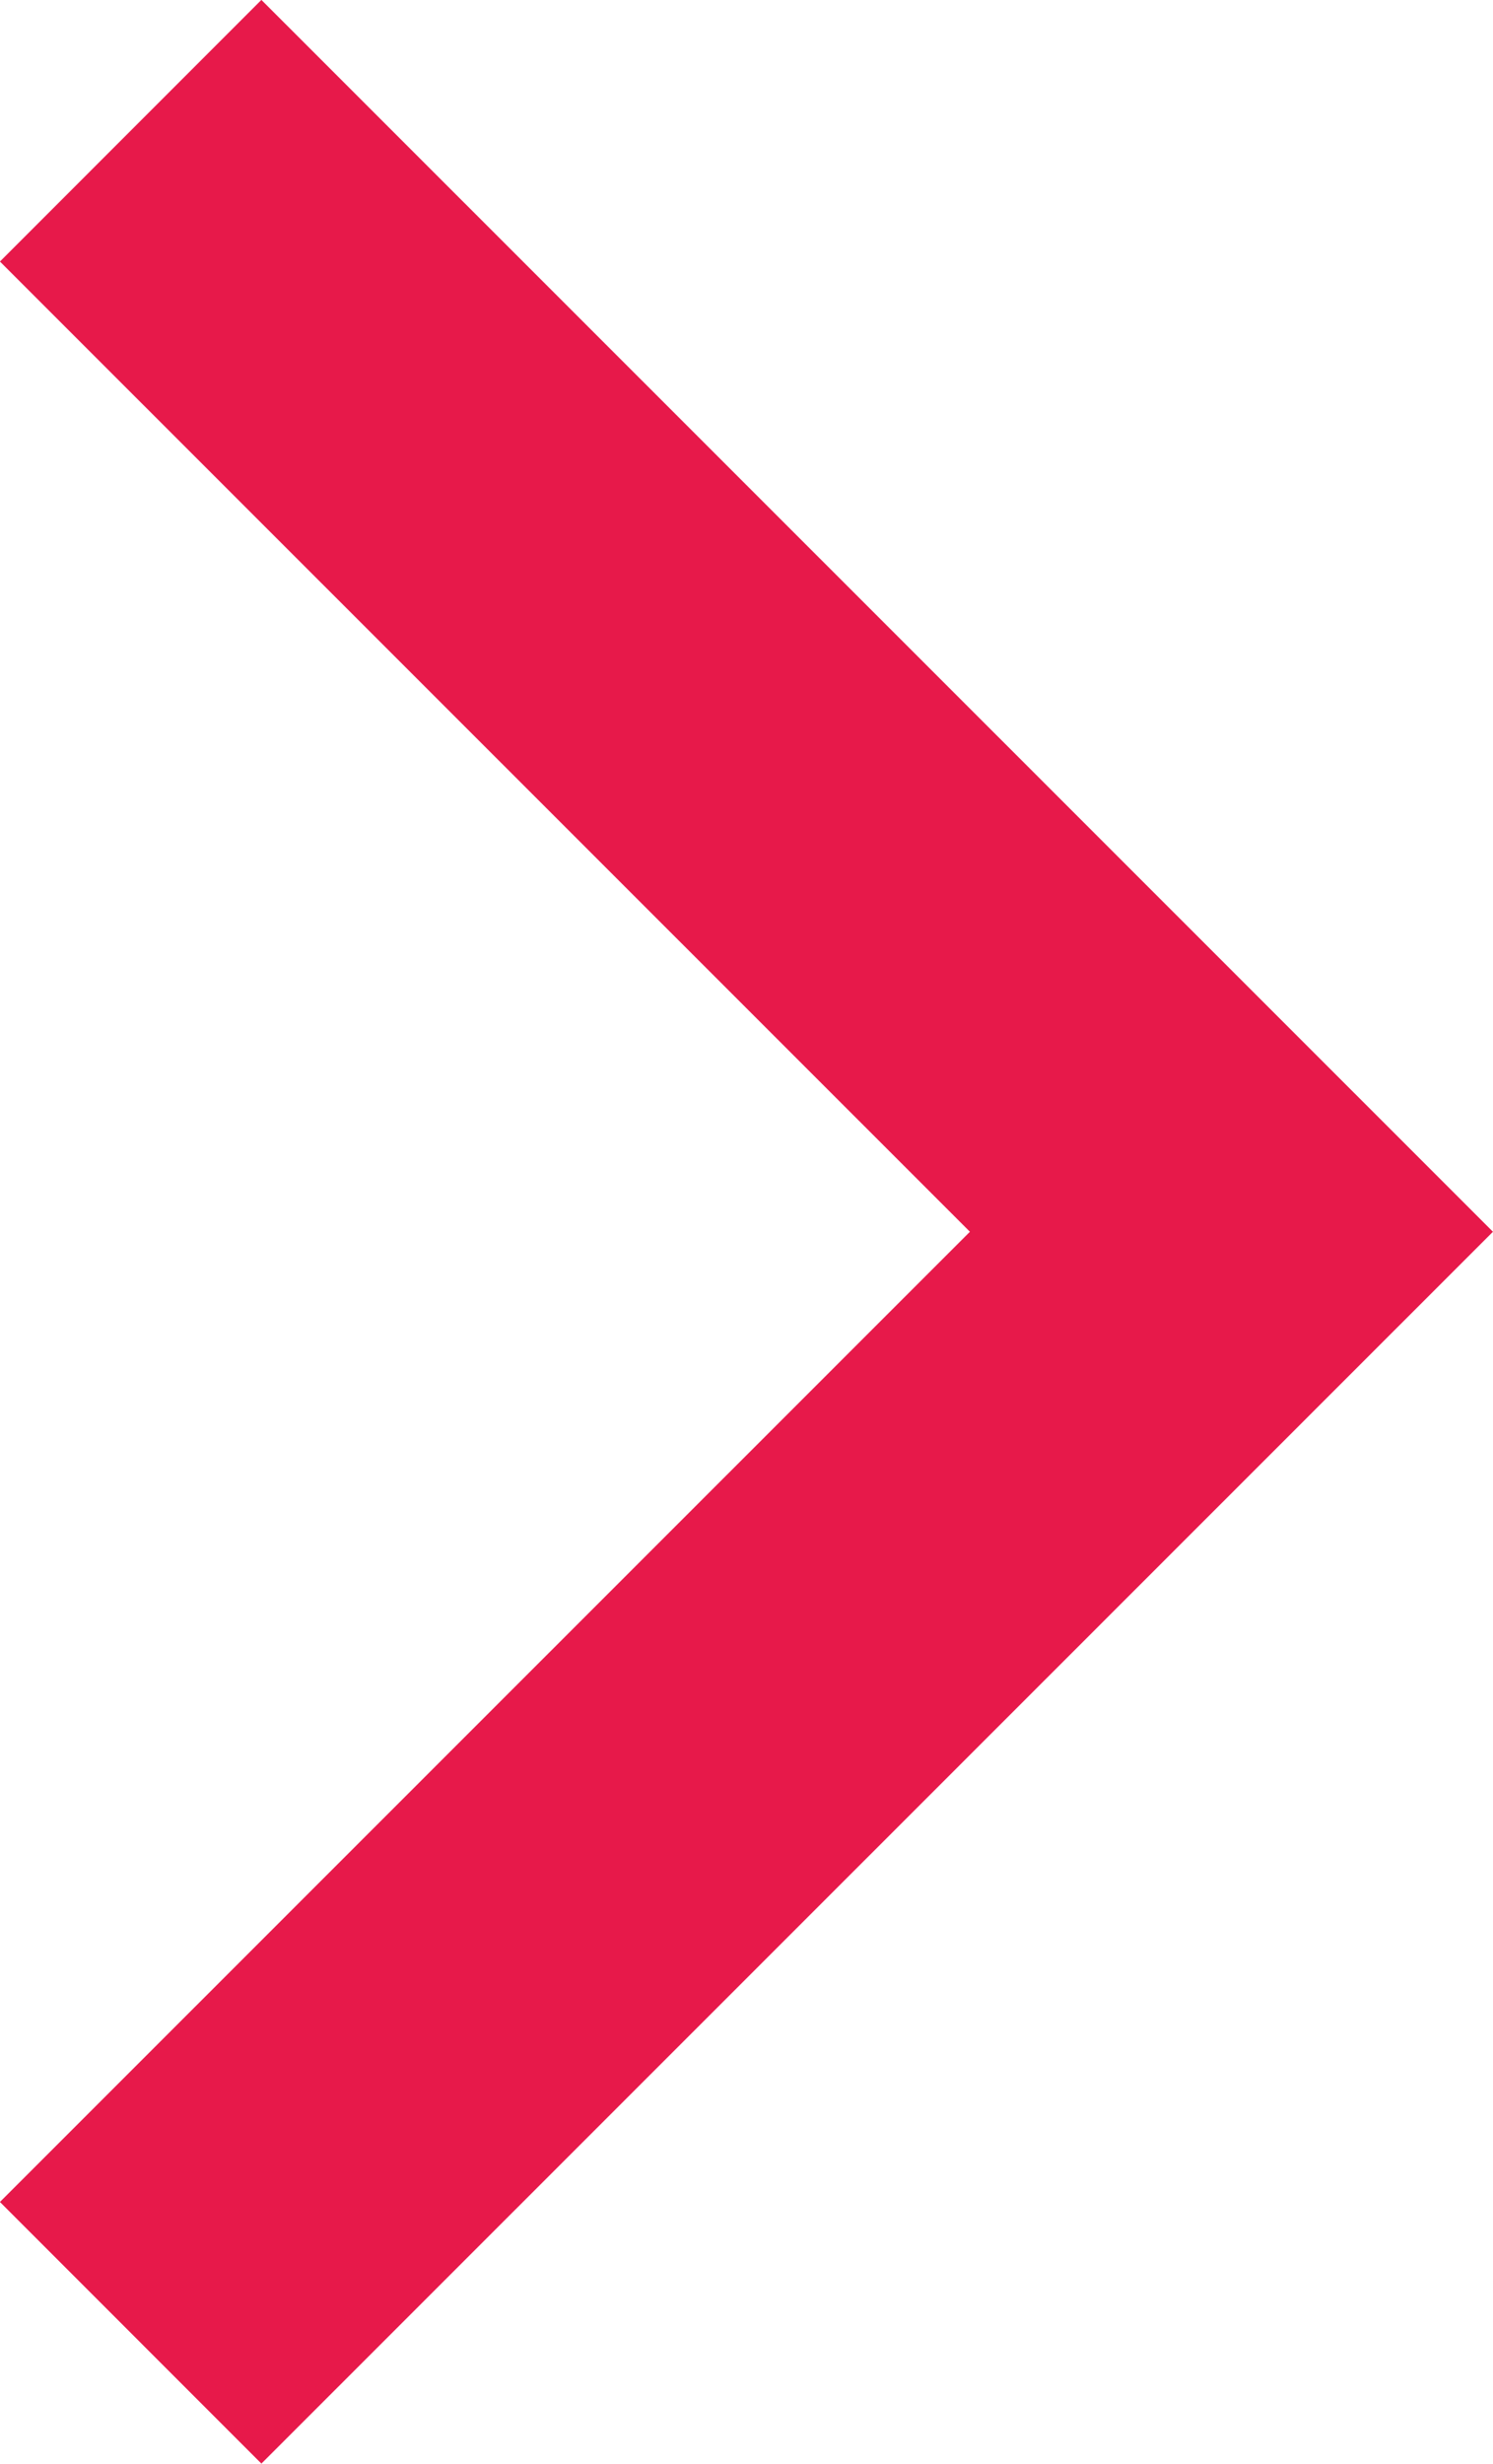 <svg xmlns="http://www.w3.org/2000/svg" width="6.056" height="9.989" viewBox="0 0 6.056 9.989">
  <path id="Path_628" data-name="Path 628" d="M0,0,4.465,4.464,0,8.928" transform="translate(0.53 0.53)" fill="none" stroke="#e7194a" stroke-width="1.5"/>
</svg>
